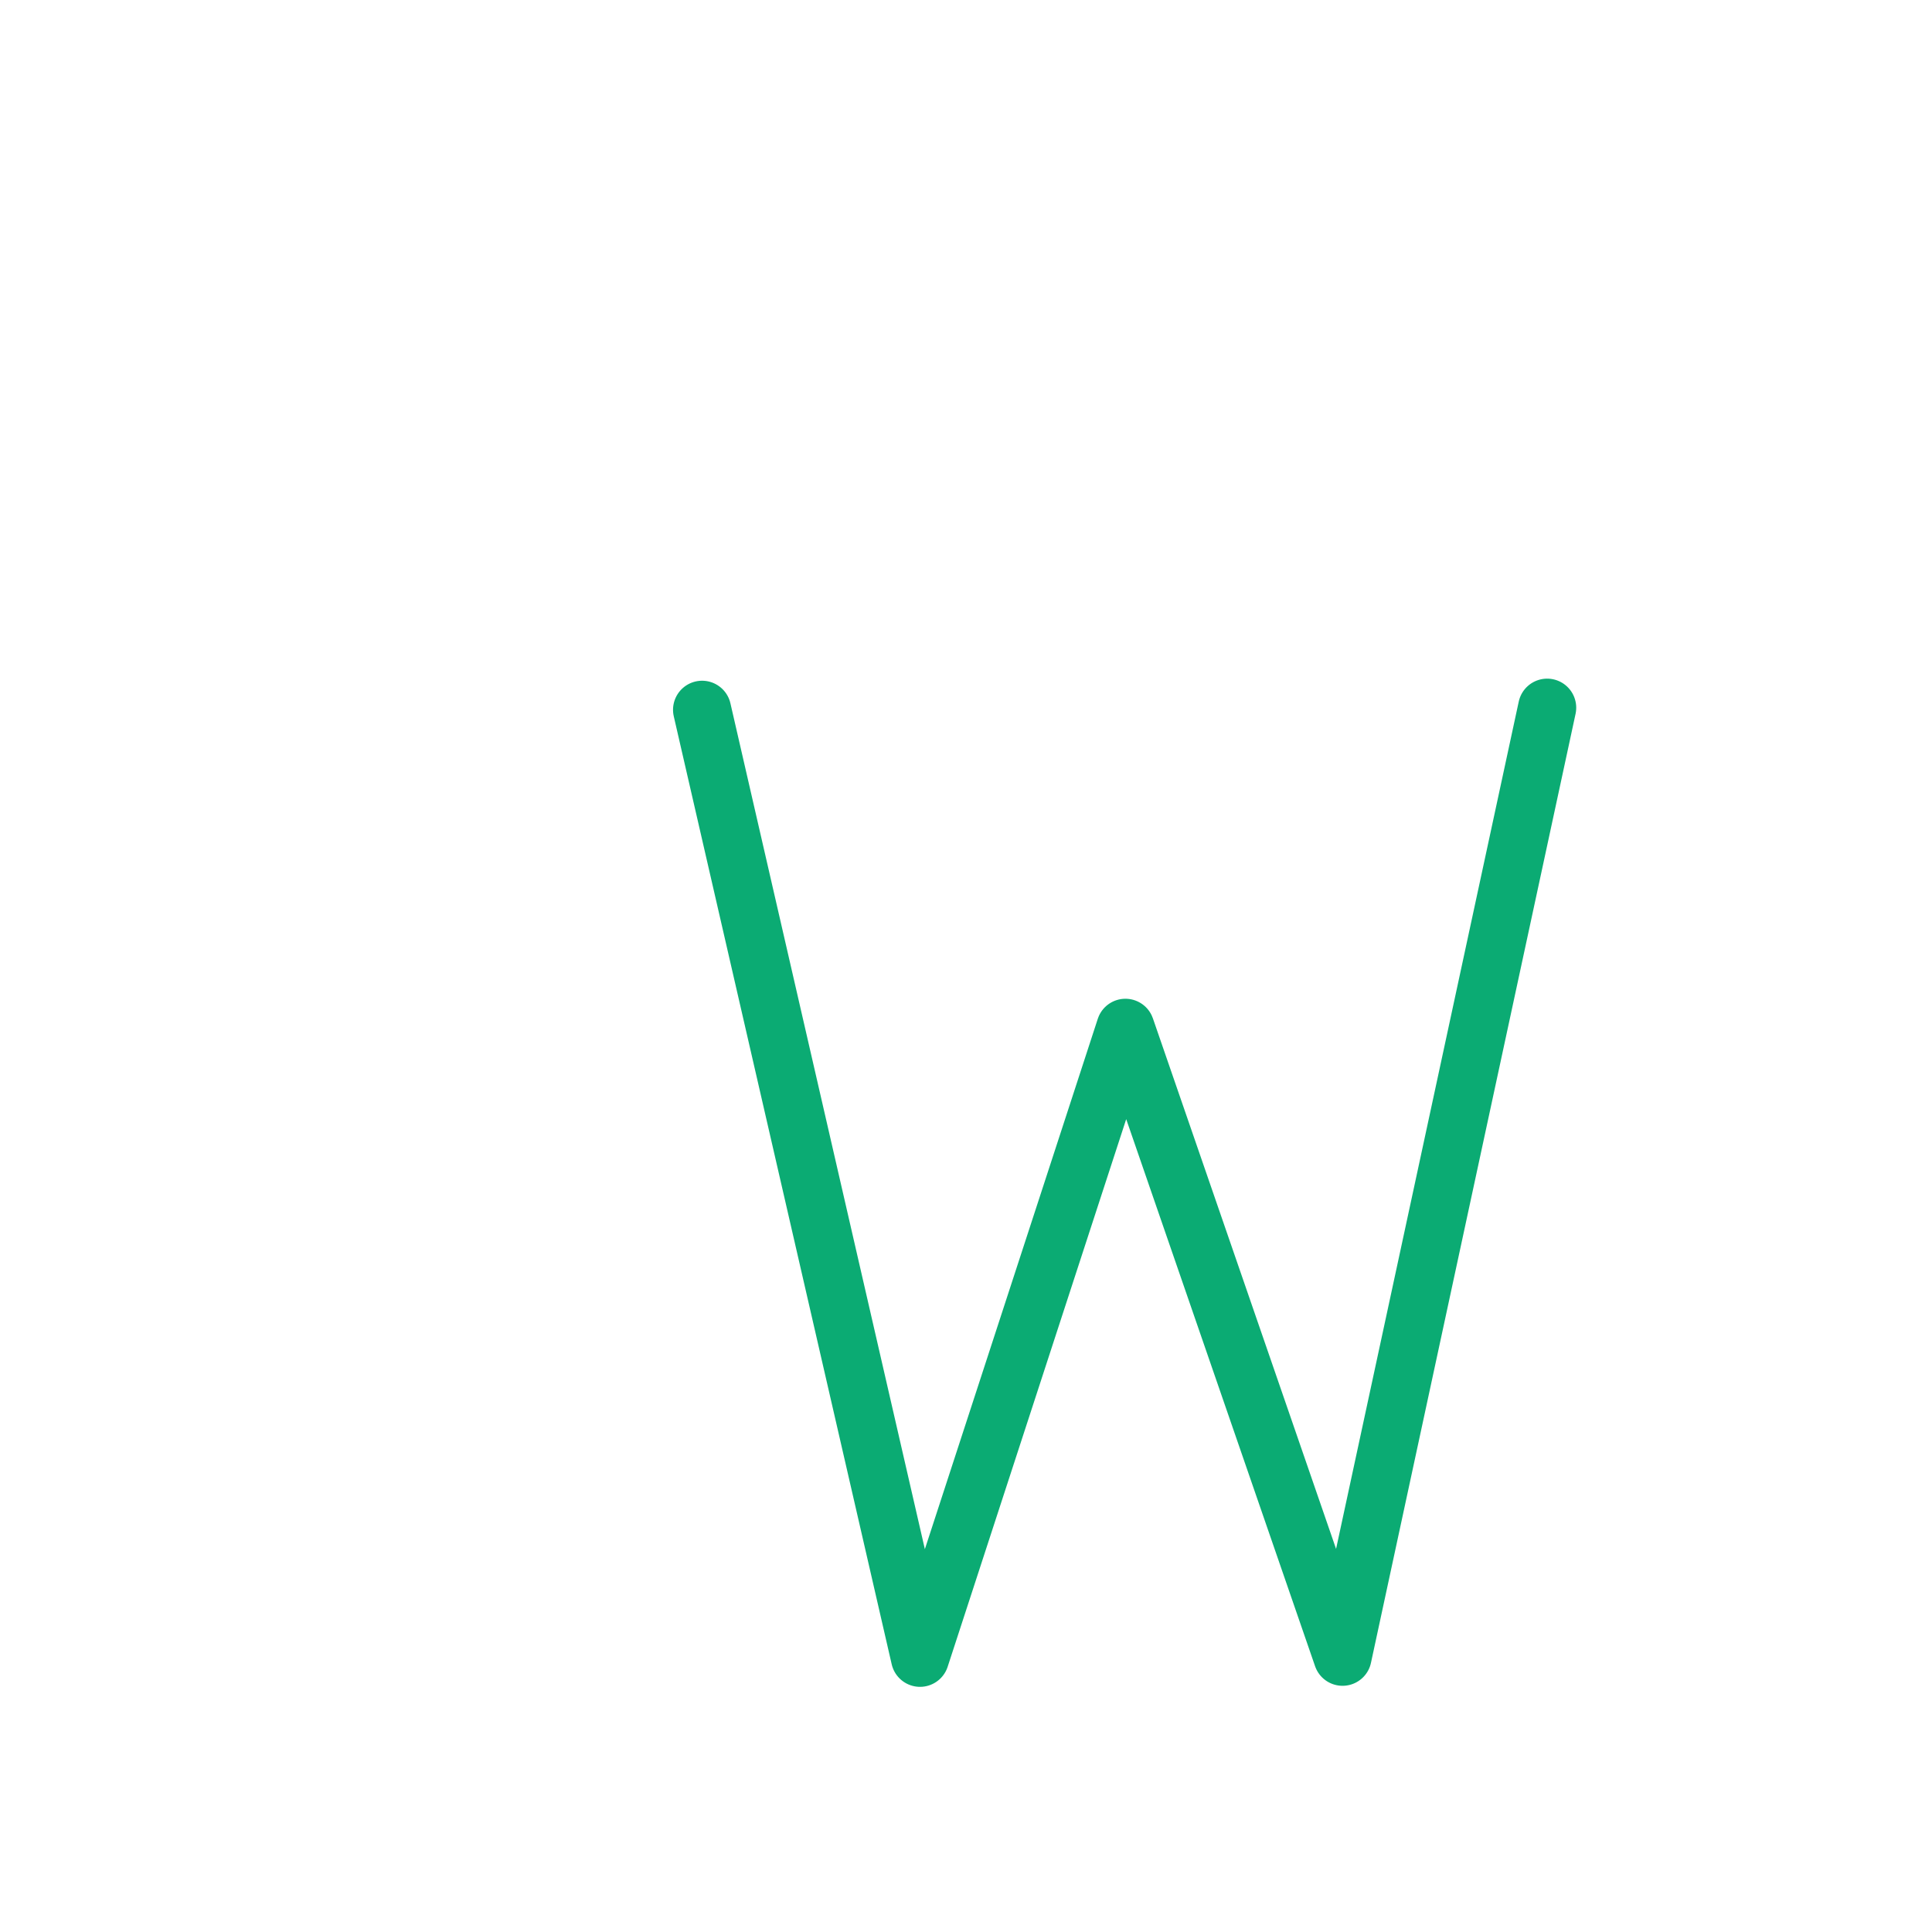 <?xml version="1.0" encoding="UTF-8" standalone="no"?>
<!DOCTYPE svg PUBLIC "-//W3C//DTD SVG 1.1//EN" "http://www.w3.org/Graphics/SVG/1.1/DTD/svg11.dtd">
<svg width="100%" height="100%" viewBox="0 0 20 20" version="1.1" xmlns="http://www.w3.org/2000/svg" xmlns:xlink="http://www.w3.org/1999/xlink" xml:space="preserve" xmlns:serif="http://www.serif.com/" style="fill-rule:evenodd;clip-rule:evenodd;stroke-linecap:round;stroke-linejoin:round;stroke-miterlimit:10;">
    <g transform="matrix(1,0,0,1,-440,0)">
        <g id="W" transform="matrix(1,0,0,1,170,0)">
            <rect x="270" y="0" width="20" height="20" style="fill:none;"/>
            <g id="W1" serif:id="W" transform="matrix(0.02,0.087,-0.087,0.02,299.883,-679.622)">
                <path d="M7443.1,1971L7555.9,1971L7490.04,1931.42L7566.76,1923.22L7464.82,1875.44" style="fill:none;fill-rule:nonzero;stroke:rgb(11,171,115);stroke-width:6.74px;"/>
            </g>
        </g>
    </g>
</svg>

